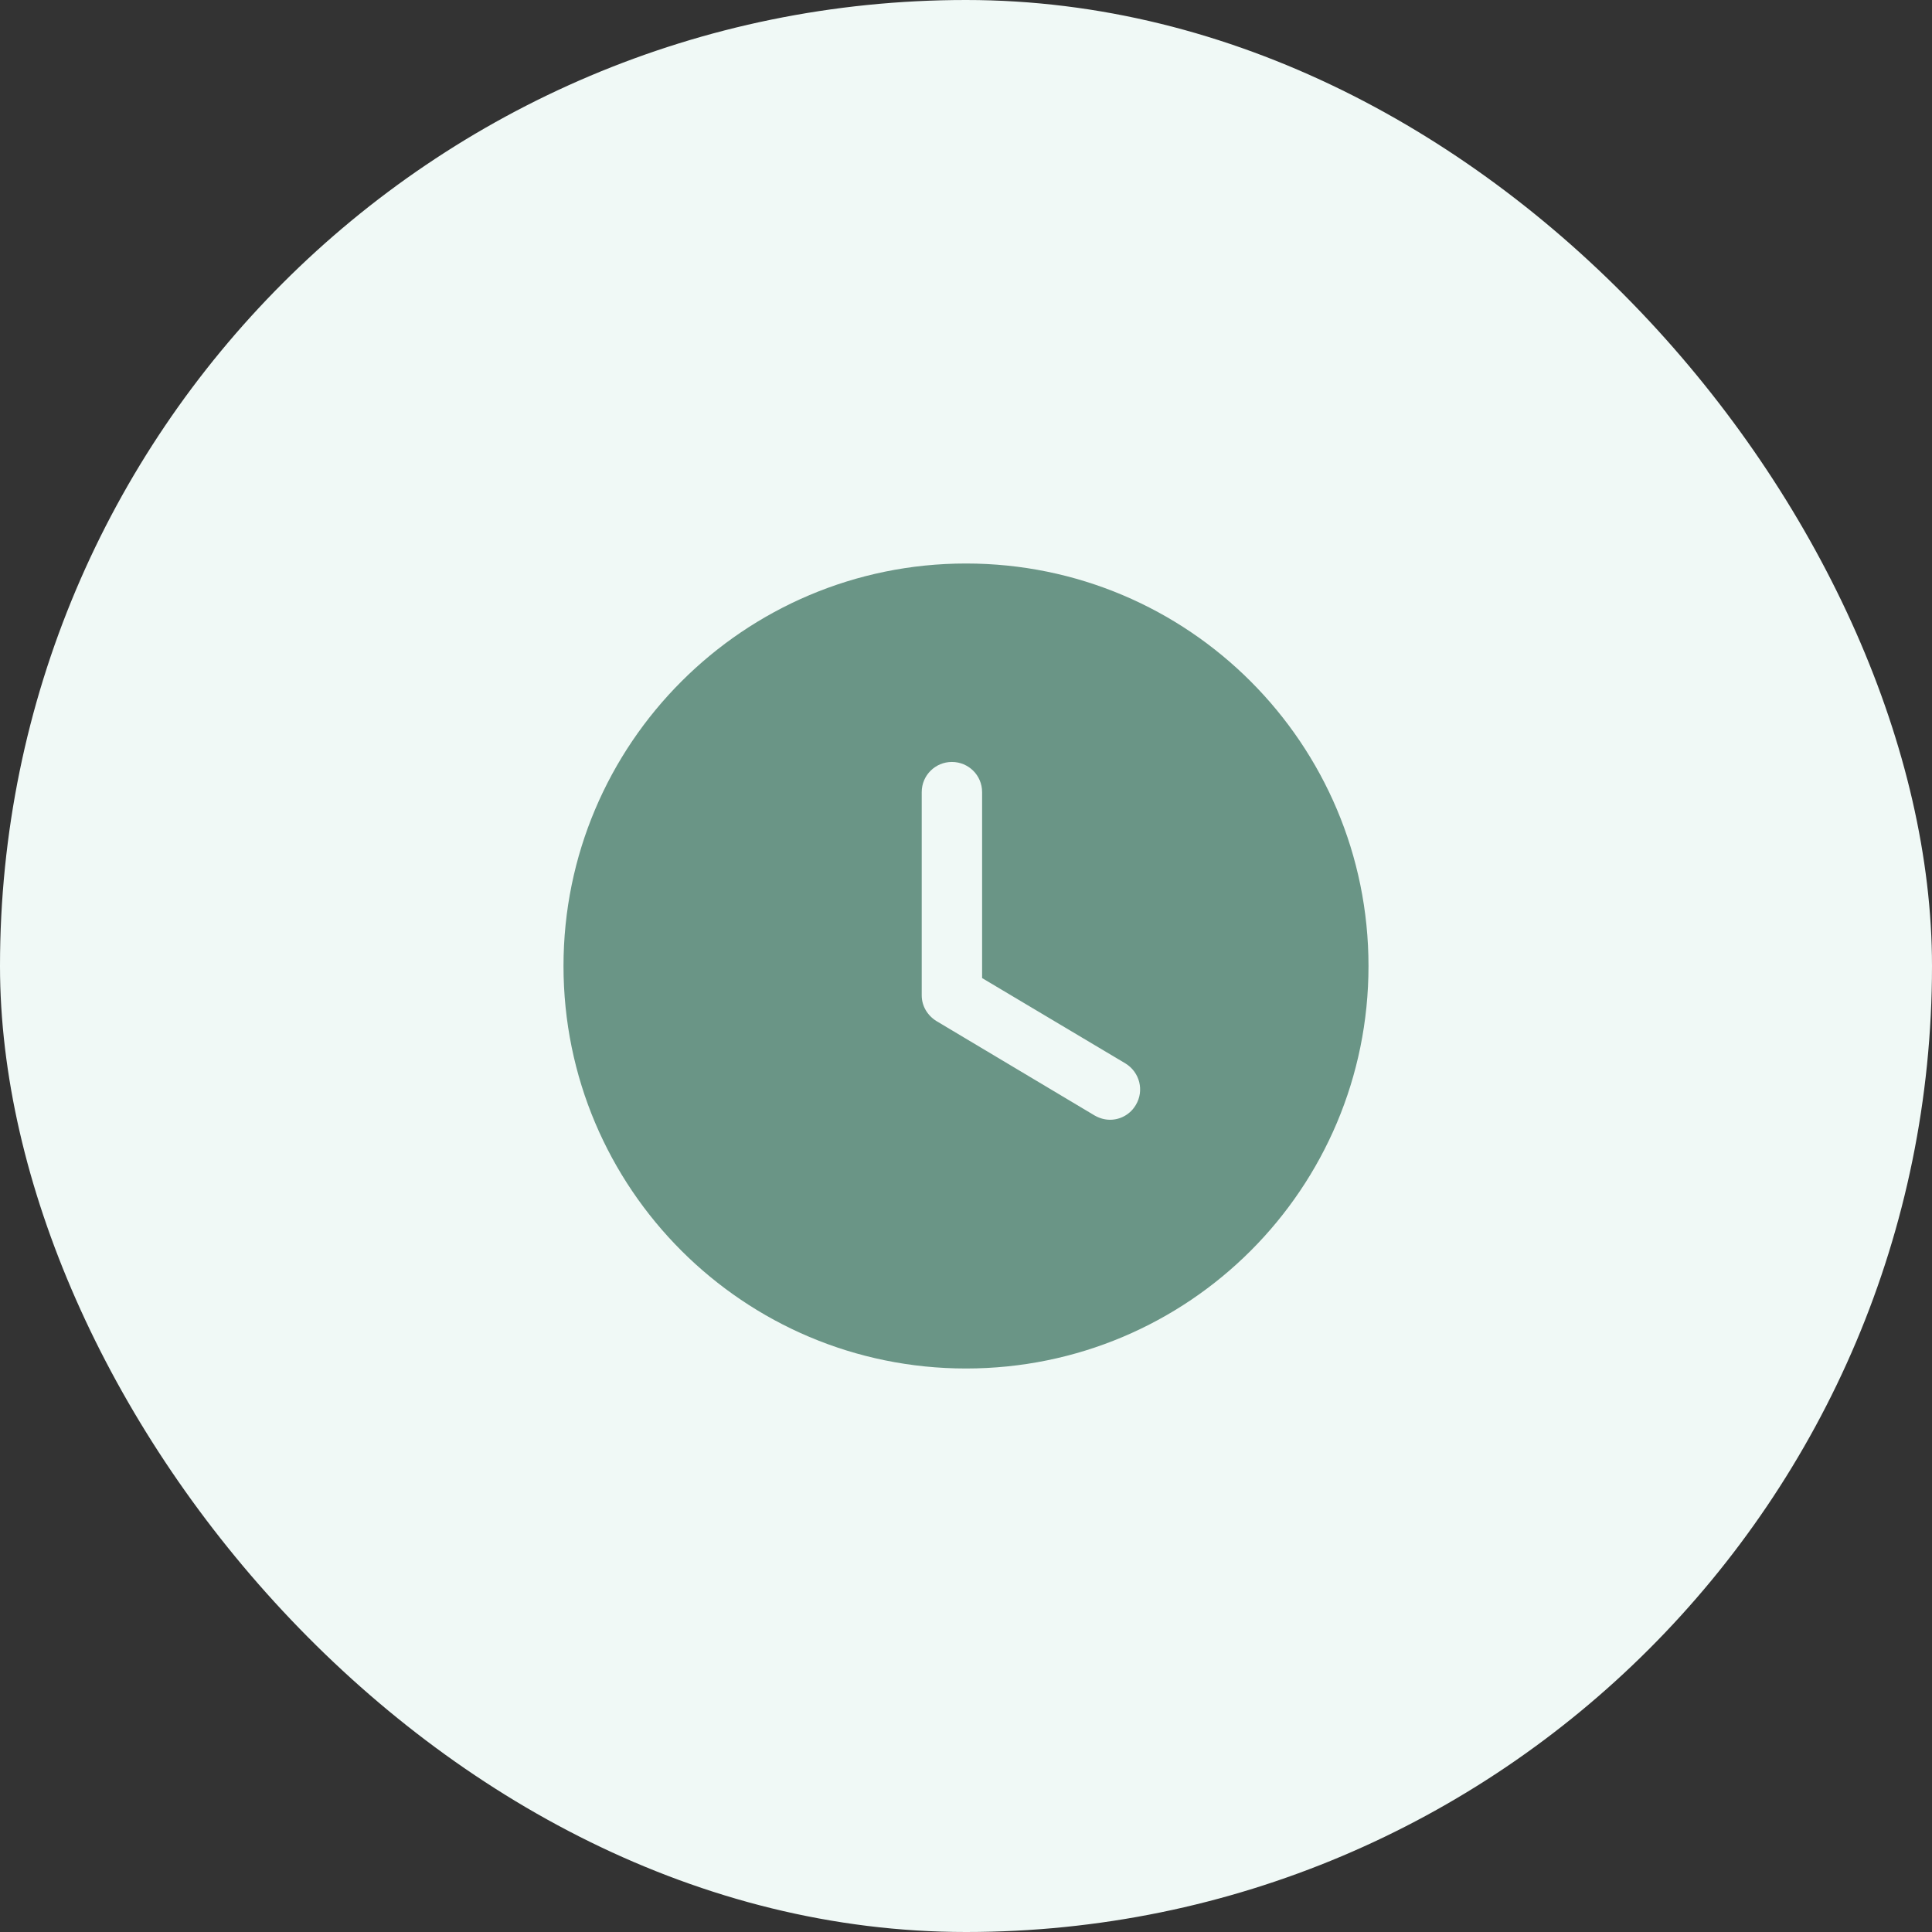 <svg width="60" height="60" viewBox="0 0 60 60" fill="none" xmlns="http://www.w3.org/2000/svg">
<rect x="0" y="0" width="60" height="60" fill="#333333" stroke="none"/>
<rect width="60" height="60" rx="30" fill="#F0F9F6"/>
<path fill-rule="evenodd" clip-rule="evenodd" d="M30 42.5C23.1 42.5 17.5 36.913 17.5 30C17.5 23.1 23.1 17.5 30 17.5C36.913 17.5 42.5 23.1 42.5 30C42.5 36.913 36.913 42.5 30 42.5ZM33.987 34.638C34.138 34.725 34.3 34.775 34.475 34.775C34.788 34.775 35.1 34.613 35.275 34.313C35.538 33.875 35.4 33.3 34.95 33.025L30.5 30.375V24.6C30.5 24.075 30.075 23.663 29.562 23.663C29.05 23.663 28.625 24.075 28.625 24.6V30.913C28.625 31.238 28.8 31.538 29.087 31.713L33.987 34.638Z" fill="#6A9586"/>
</svg>
